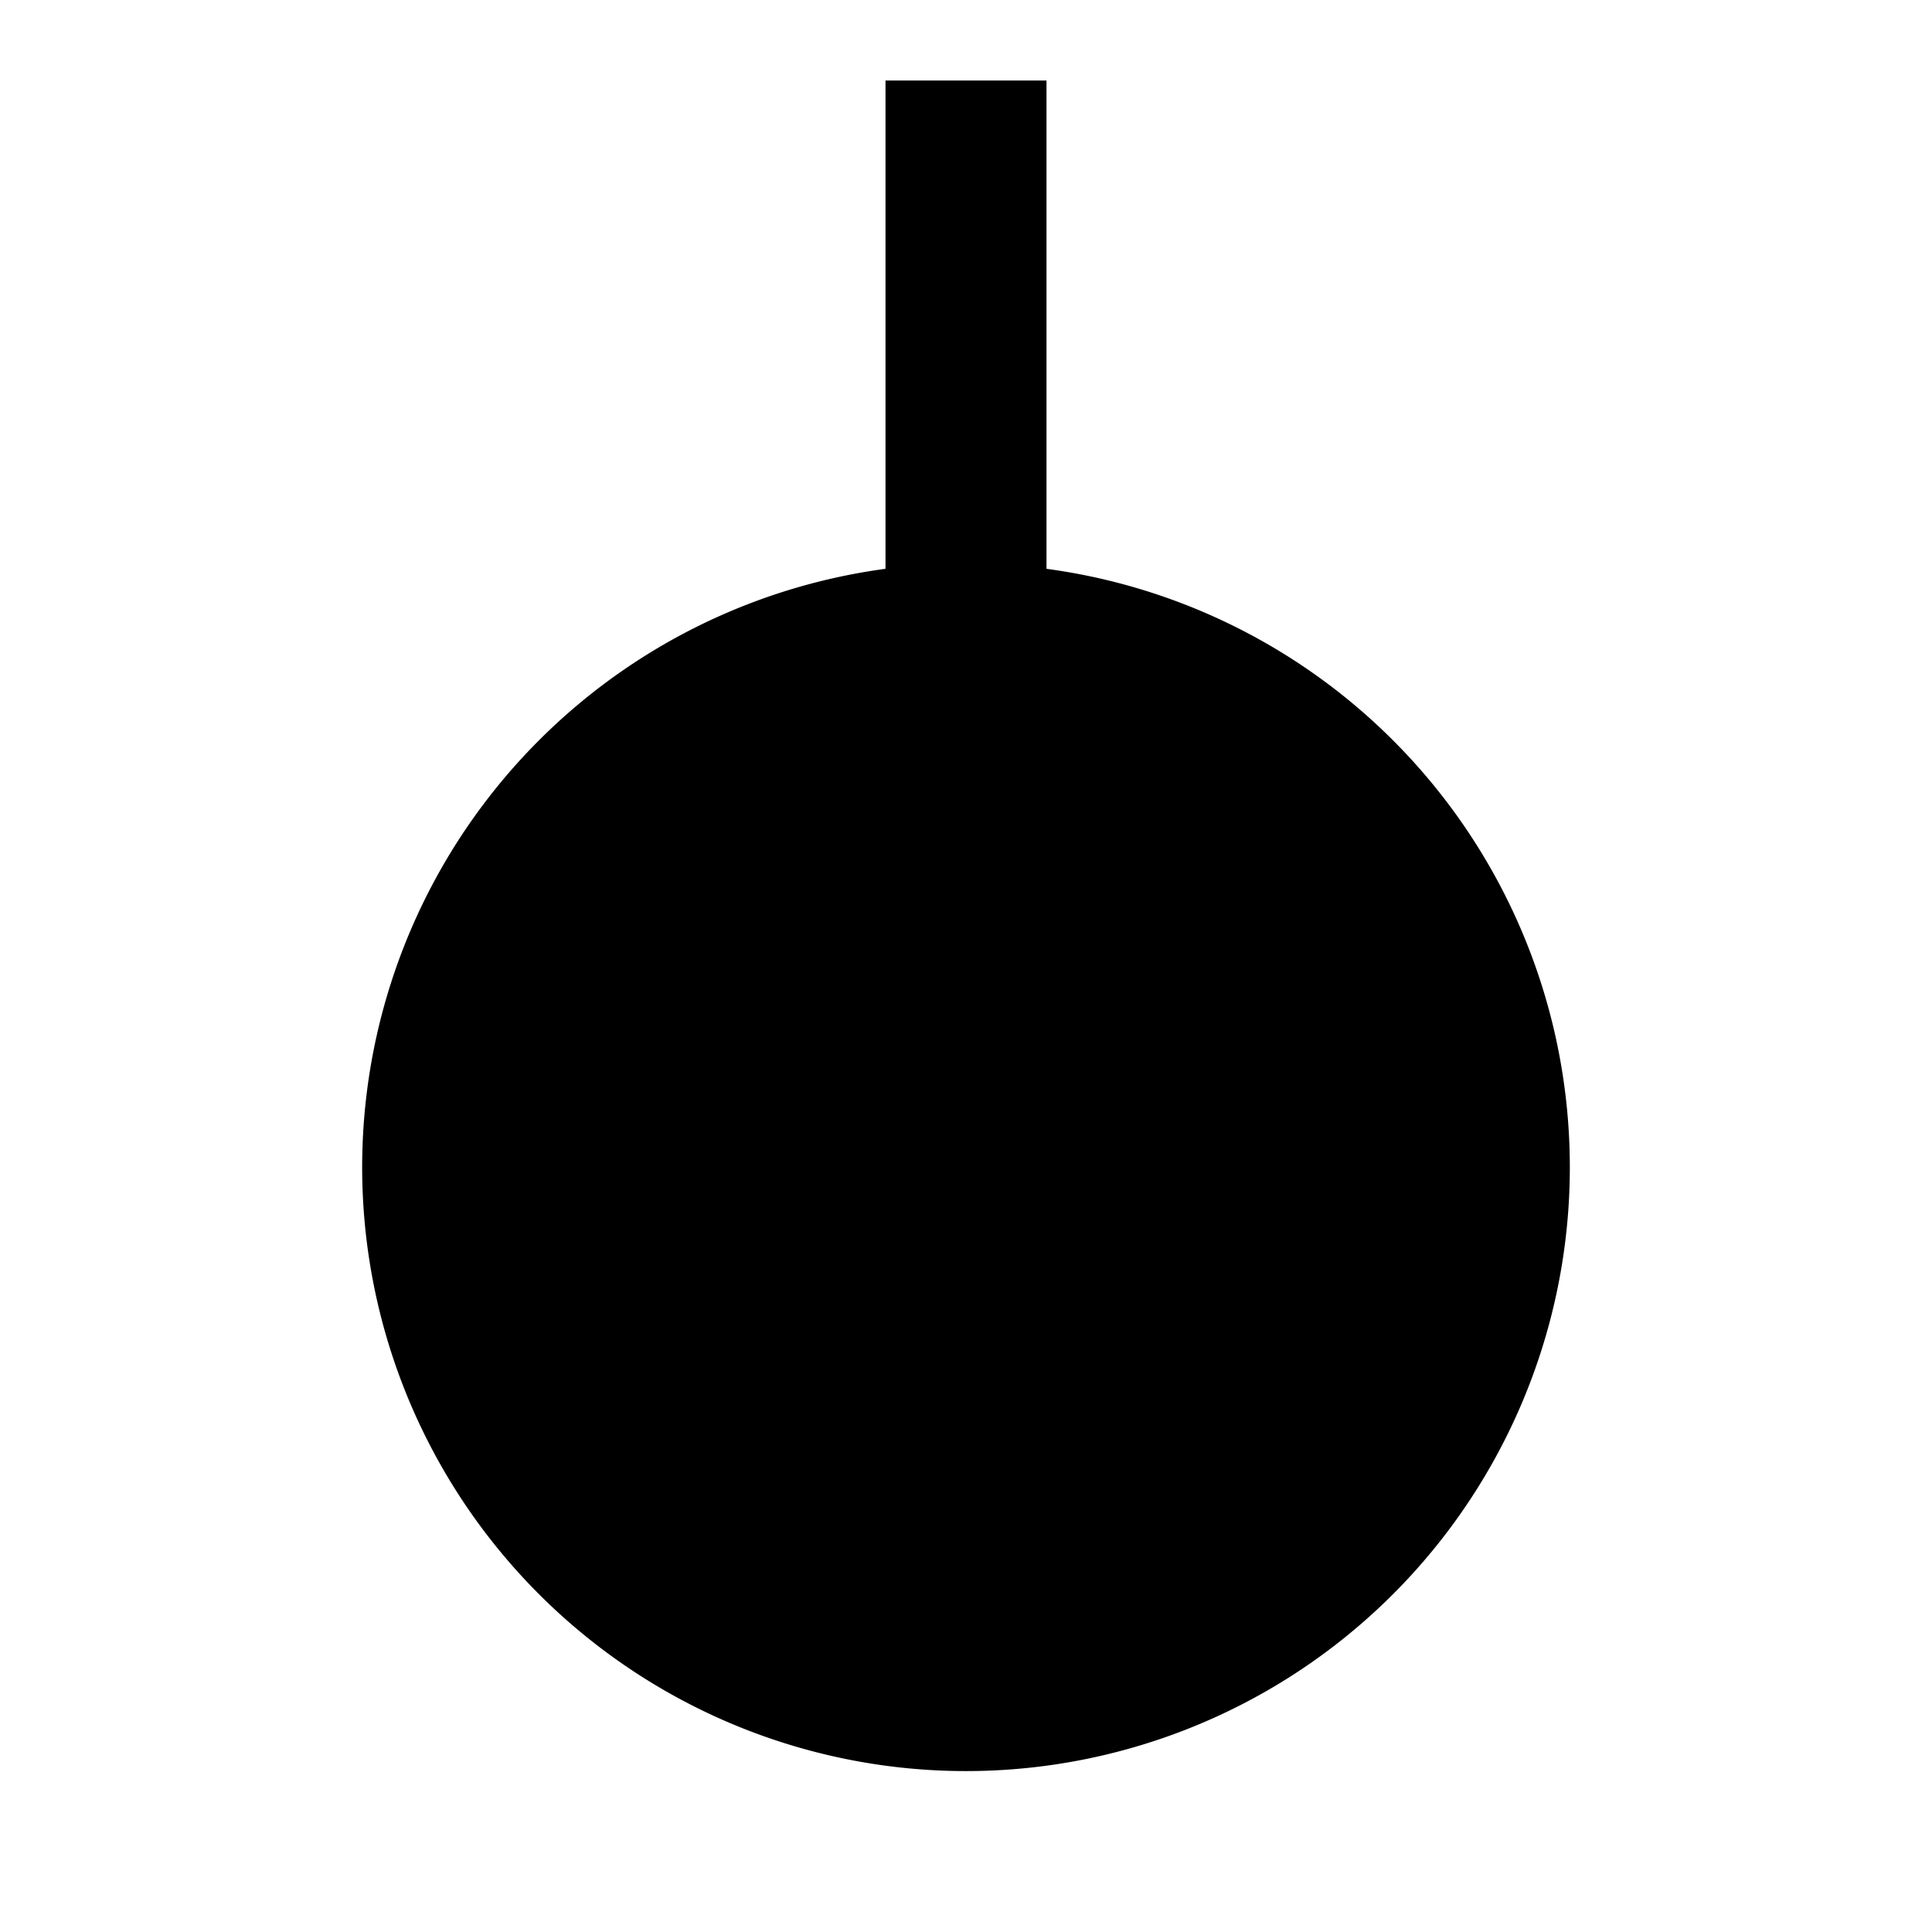 <svg width="24" height="24" fill="none" xmlns="http://www.w3.org/2000/svg"><g clip-path="url(#a)"><path d="M11 7.066V1h2v6.066a7.501 7.501 0 1 1-2 0Z" fill="currentColor"/></g><defs><clipPath id="a"><path fill="#fff" d="M0 0h24v24H0z"/></clipPath></defs></svg>